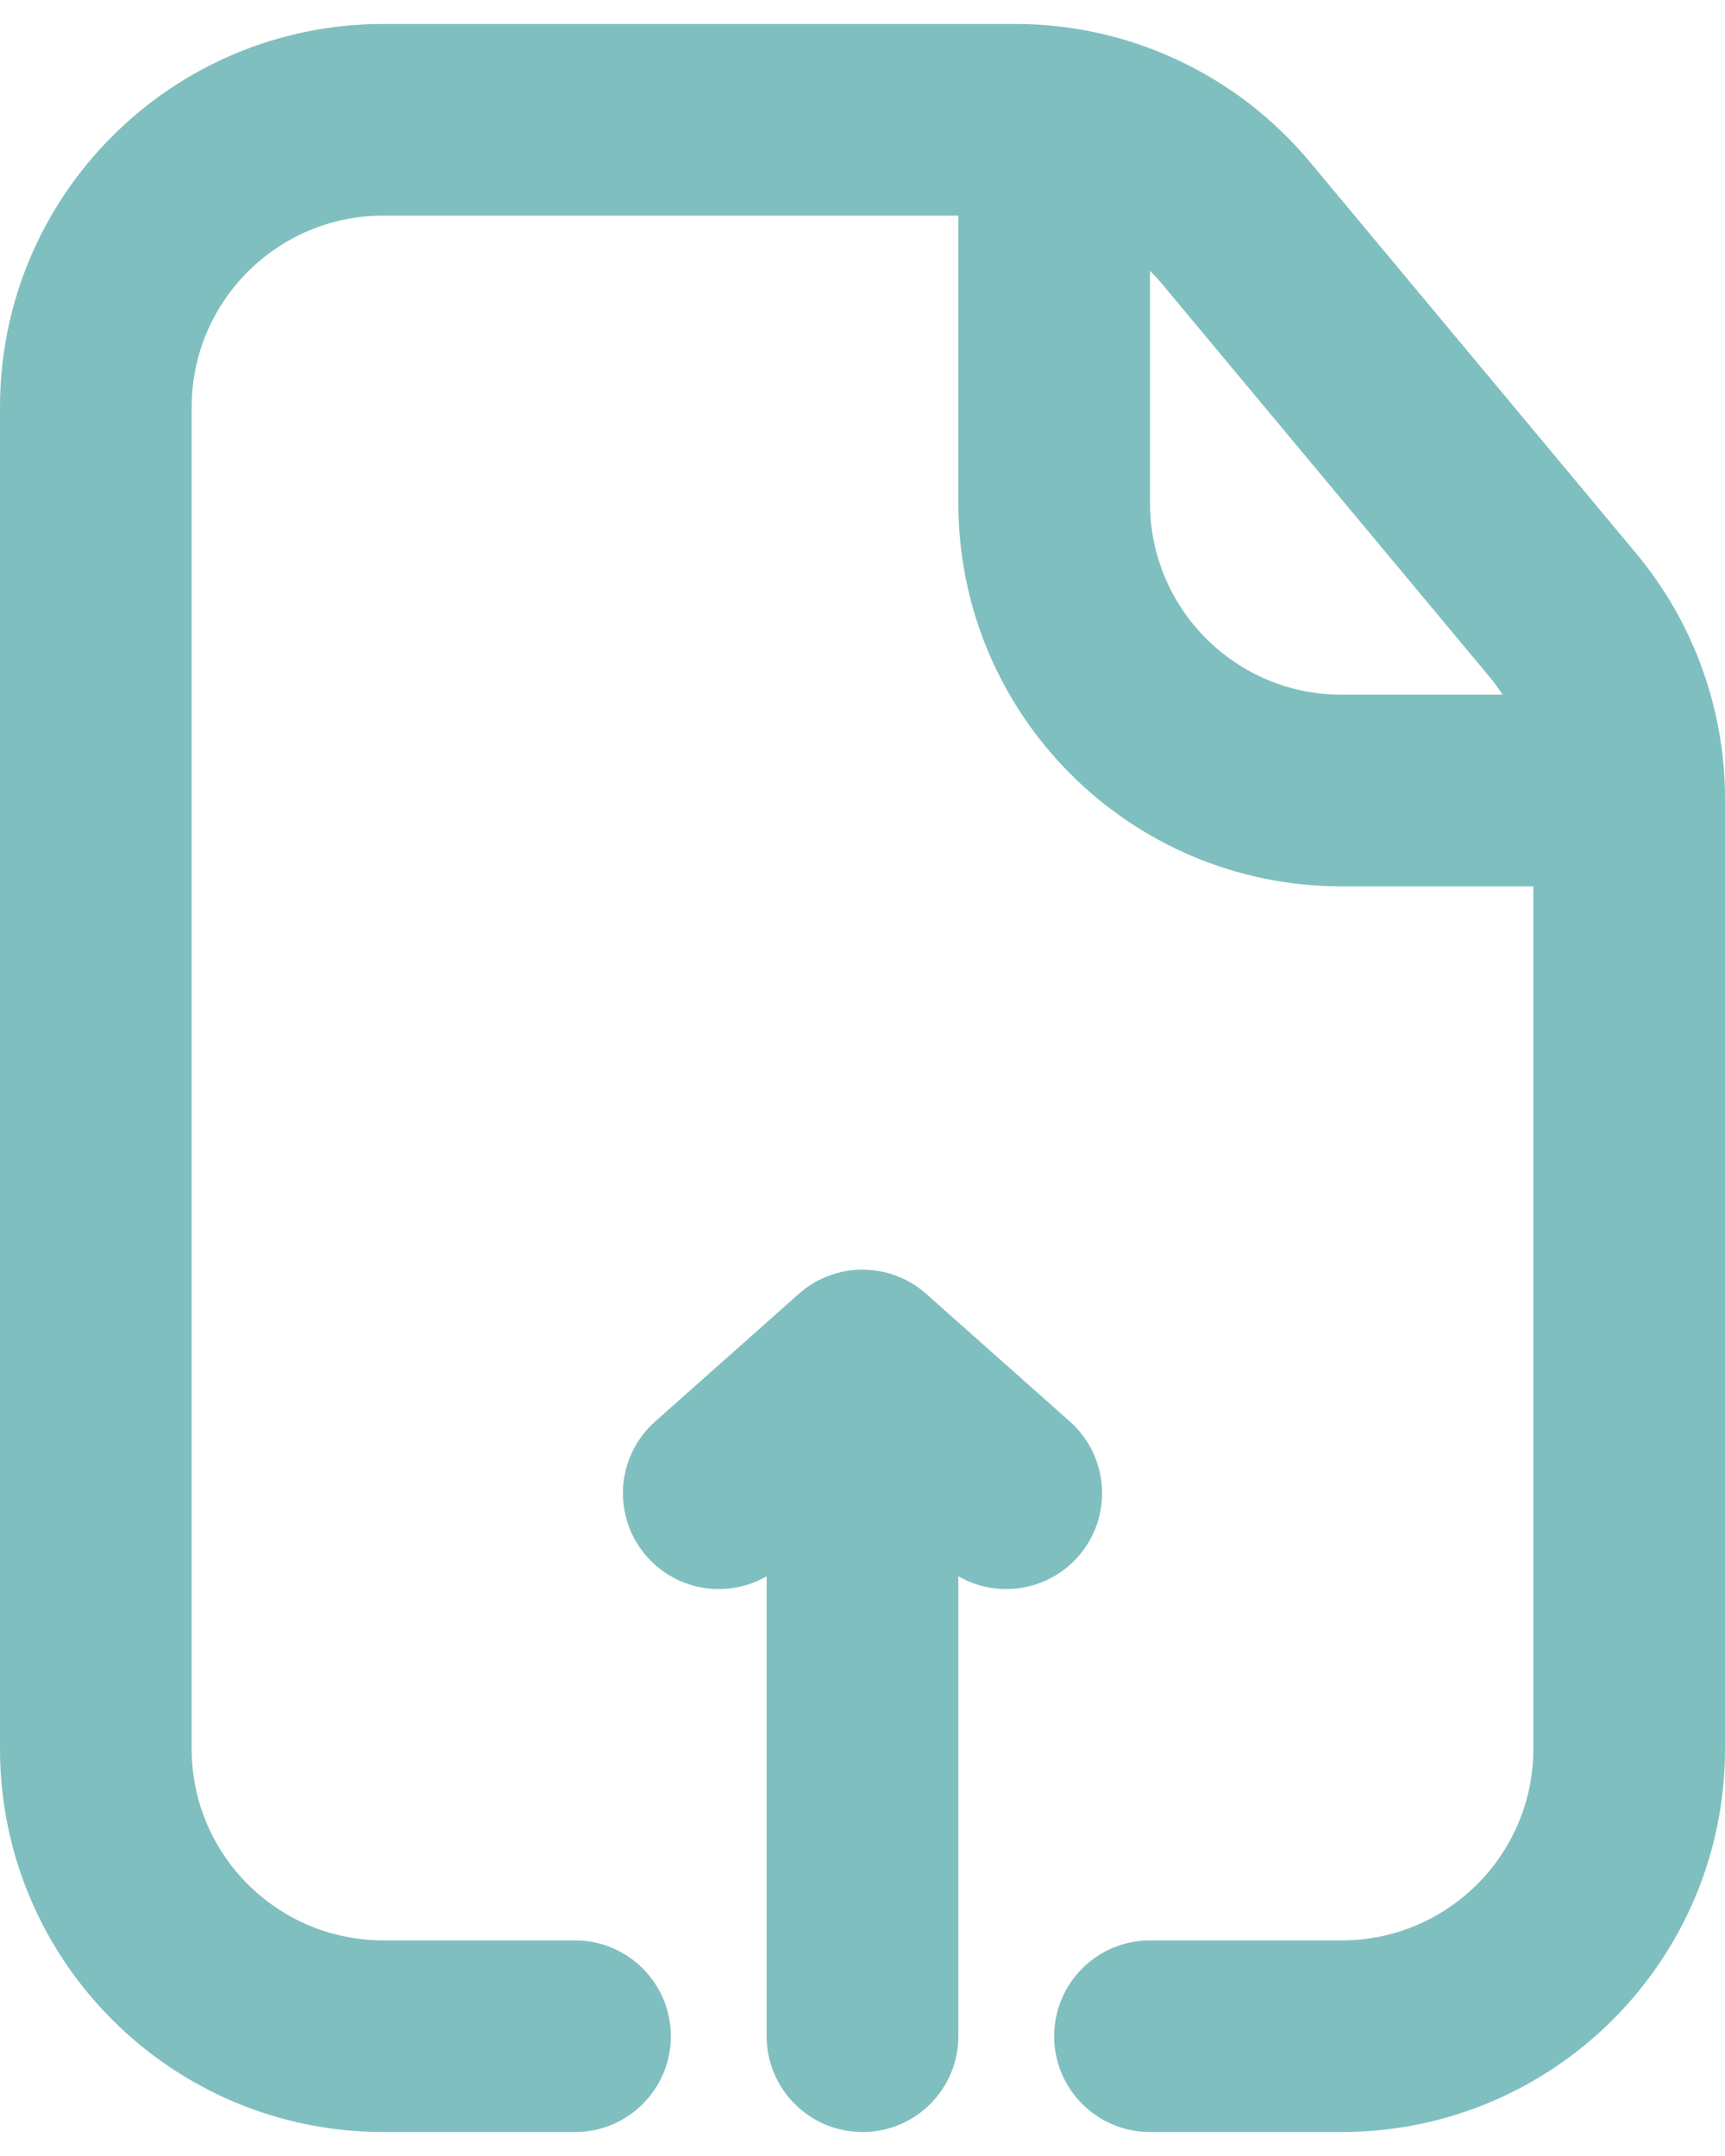 <svg width="48" height="60" viewBox="0 0 48 60" fill="none" xmlns="http://www.w3.org/2000/svg">
<path fill-rule="evenodd" clip-rule="evenodd" d="M10.667 6C7.721 6 5.333 8.388 5.333 11.333V48.667C5.333 51.612 7.721 54 10.667 54H16C17.473 54 18.667 55.194 18.667 56.667C18.667 58.139 17.473 59.333 16 59.333H10.667C4.776 59.333 0 54.558 0 48.667V11.333C0 5.442 4.776 0.667 10.667 0.667H28.253C31.419 0.667 34.421 2.073 36.447 4.505L45.528 15.401C47.125 17.318 48 19.735 48 22.23V48.667C48 54.558 43.224 59.333 37.333 59.333H32C30.527 59.333 29.333 58.139 29.333 56.667C29.333 55.194 30.527 54 32 54H37.333C40.279 54 42.667 51.612 42.667 48.667V24.667H37.333C31.442 24.667 26.667 19.891 26.667 14V6H10.667ZM41.431 18.816C41.569 18.981 41.696 19.154 41.812 19.333H37.333C34.388 19.333 32 16.946 32 14V7.538C32.122 7.659 32.239 7.786 32.35 7.919L41.431 18.816Z" fill="#80BFBF"/>
<path d="M25.772 36.007C24.761 35.109 23.239 35.109 22.228 36.007L18.228 39.562C17.128 40.541 17.029 42.227 18.007 43.327C18.863 44.29 20.26 44.487 21.333 43.866V56.667C21.333 58.139 22.527 59.333 24 59.333C25.473 59.333 26.667 58.139 26.667 56.667V43.866C27.74 44.487 29.137 44.29 29.993 43.327C30.971 42.227 30.872 40.541 29.772 39.562L25.772 36.007Z" fill="#80BFBF"/>
</svg>
